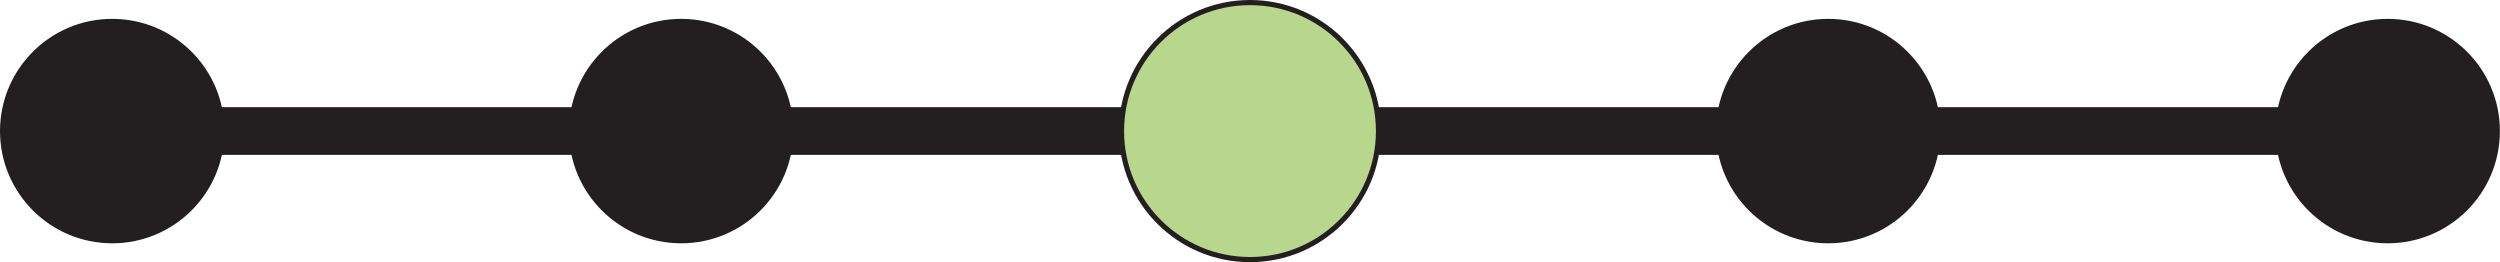 <?xml version="1.0" encoding="UTF-8"?>
<svg id="Layer_1" data-name="Layer 1" xmlns="http://www.w3.org/2000/svg" viewBox="0 0 242.6 25.44">
  <defs>
    <style>
      .cls-1 {
        fill: #b8d68c;
      }

      .cls-1, .cls-2 {
        stroke: #231f20;
        stroke-miterlimit: 10;
        stroke-width: .5px;
      }

      .cls-2 {
        fill: #231f20;
      }
    </style>
  </defs>
  <rect class="cls-2" x=".85" y="10.65" width="240.9" height="4.13"/>
  <circle class="cls-1" cx="121.3" cy="12.72" r="12.47"/>
  <circle class="cls-2" cx="231.7" cy="12.72" r="10.64"/>
  <circle class="cls-2" cx="177.41" cy="12.72" r="10.64"/>
  <circle class="cls-2" cx="10.89" cy="12.72" r="10.64"/>
  <circle class="cls-2" cx="66.1" cy="12.72" r="10.64"/>
</svg>